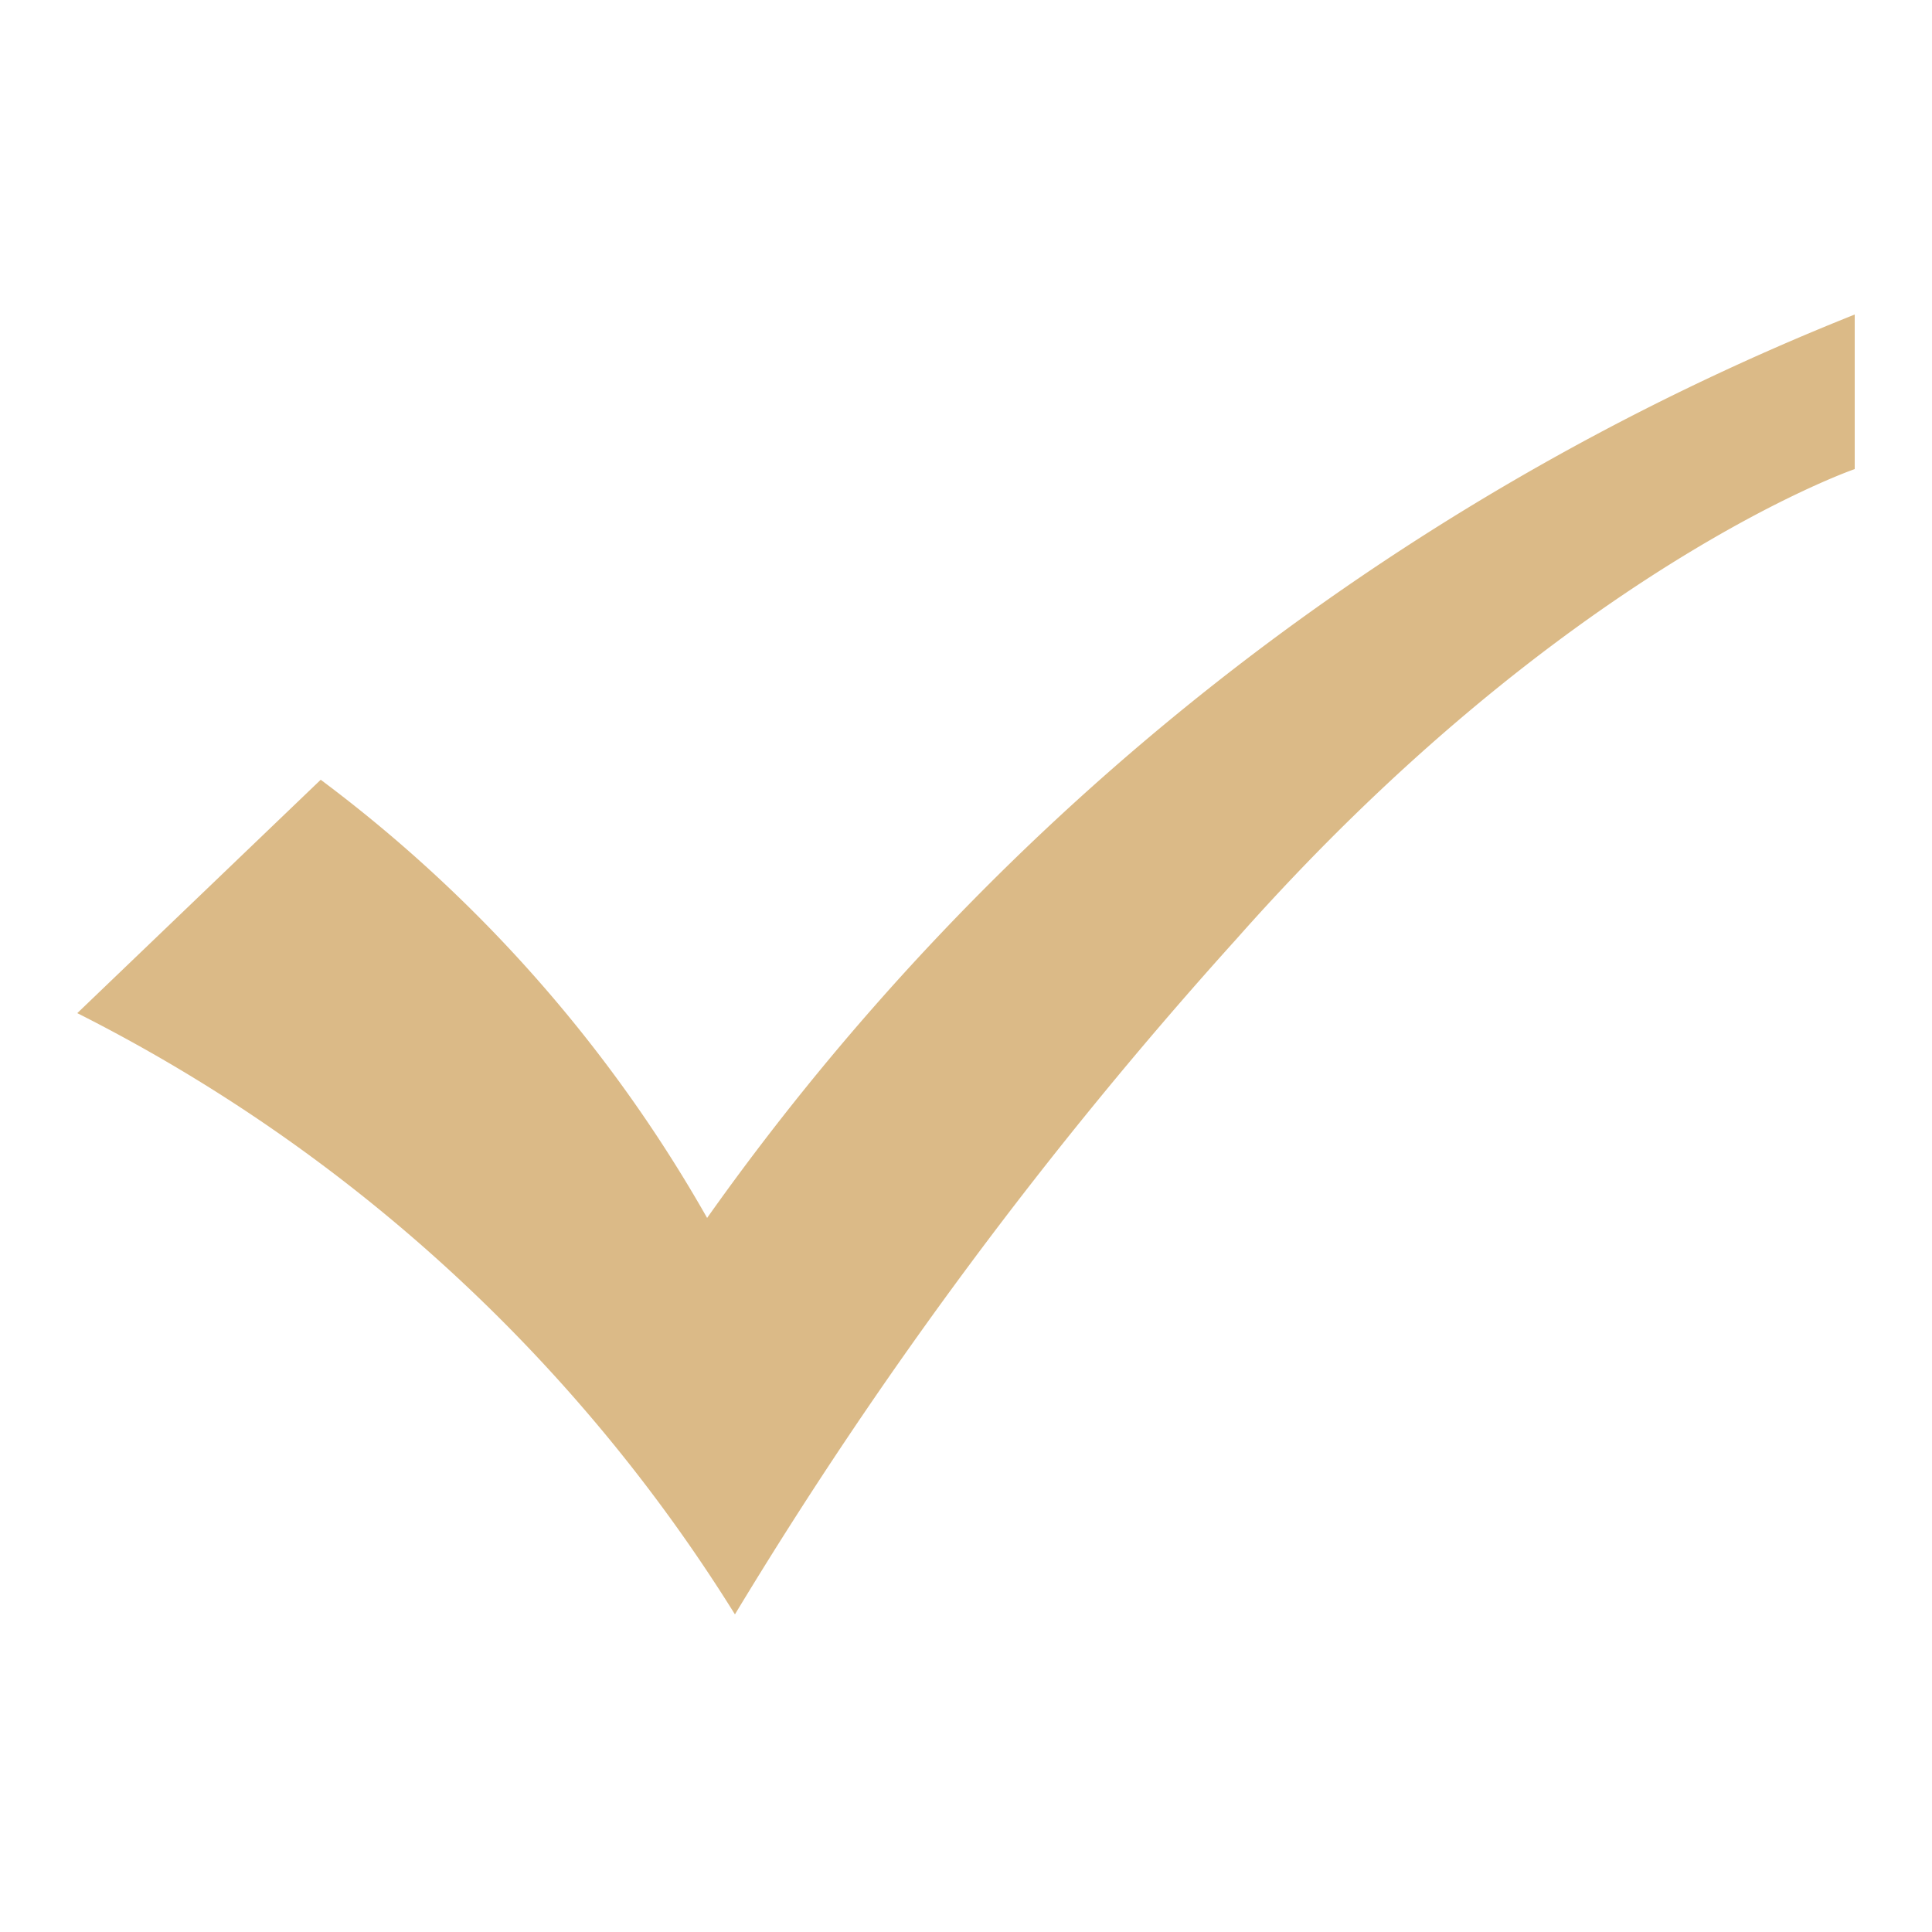 <svg id="Layer_1" data-name="Layer 1" xmlns="http://www.w3.org/2000/svg" viewBox="0 0 25 25"><defs><style>.cls-1{fill:#dbba87;fill-rule:evenodd;}</style></defs><title>svg_checked</title><path class="cls-1" d="M9.15,15.76a18.41,18.41,0,0,0-5-5.67L1,13.11a21.33,21.33,0,0,1,8.51,7.78A57,57,0,0,1,16,12.15c4.24-4.79,8-6.08,8-6.08v-2A33.31,33.31,0,0,0,9.15,15.76Z"/></svg>